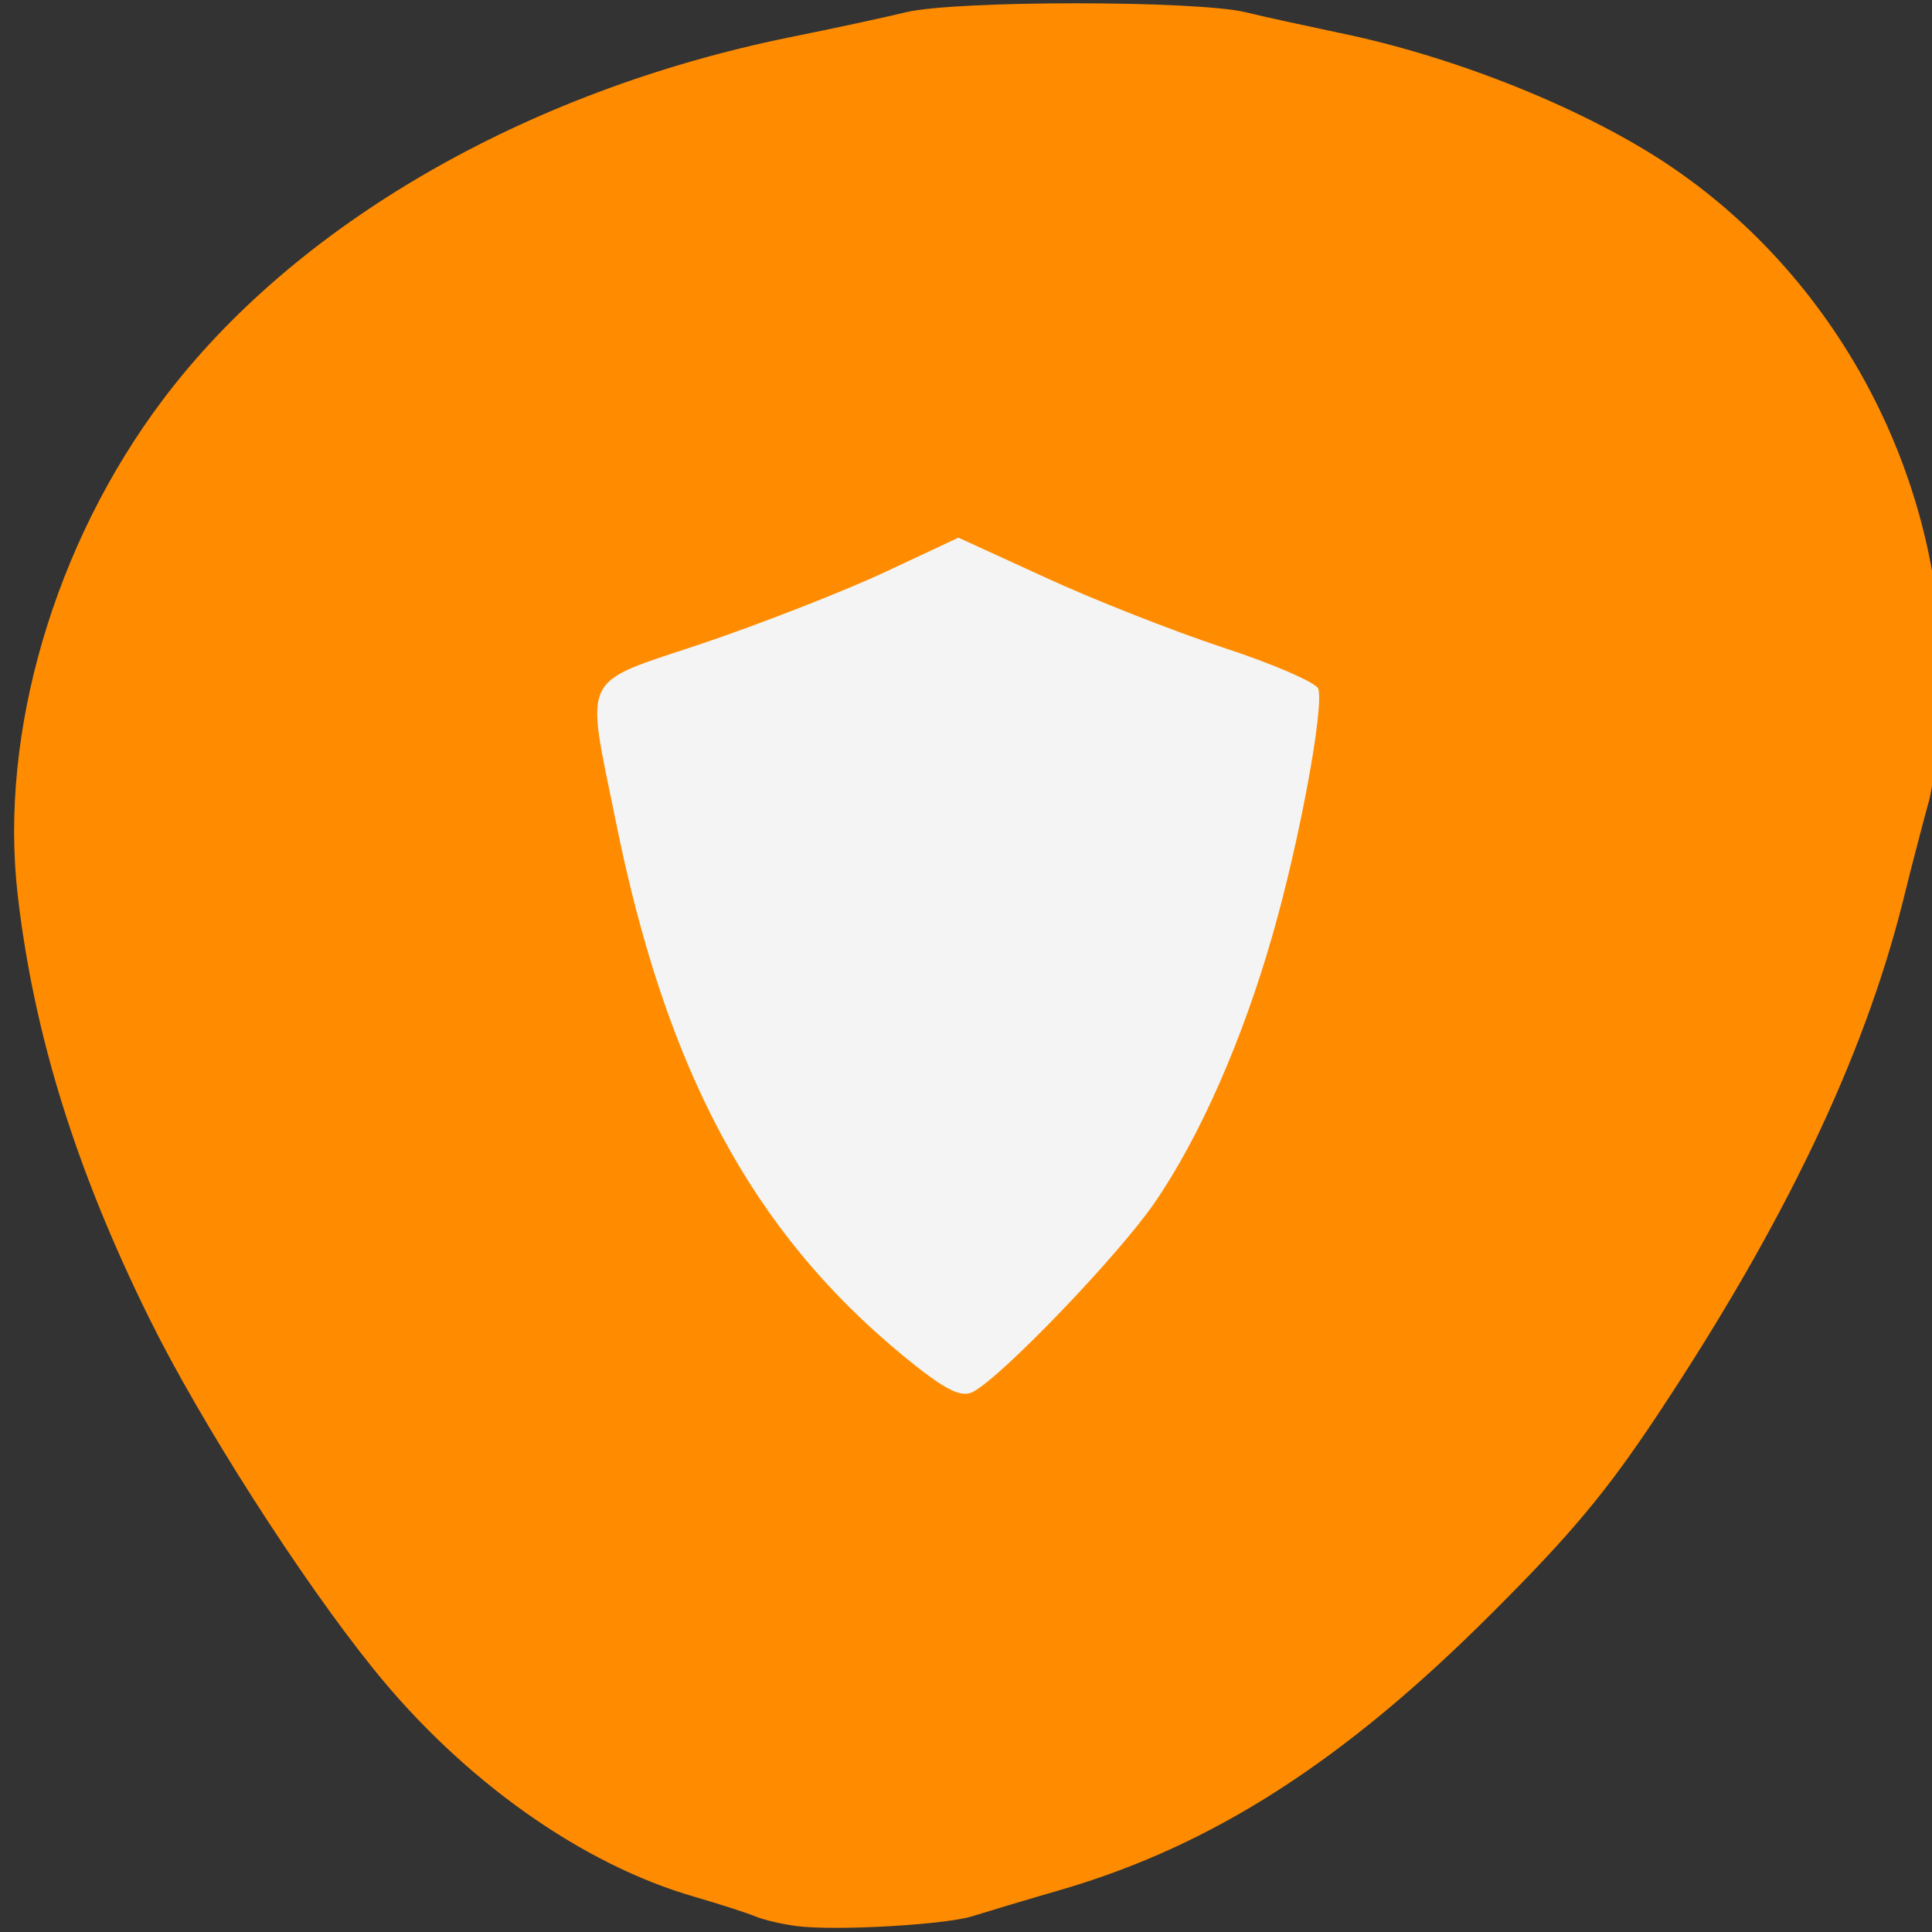 <svg xmlns="http://www.w3.org/2000/svg" viewBox="0 0 24 24"><rect x="0" y="0" width="24" height="24" fill="#333333" stroke="none"/><path d="m 9.895 23.926 c -0.18 -0.023 -0.414 -0.078 -0.516 -0.121 c -0.102 -0.043 -0.441 -0.152 -0.75 -0.242 c -1.398 -0.402 -2.871 -1.445 -3.984 -2.824 c -0.906 -1.121 -2.16 -3.082 -2.793 -4.367 c -0.914 -1.852 -1.434 -3.531 -1.633 -5.262 c -0.23 -2.01 0.461 -4.363 1.805 -6.145 c 1.637 -2.176 4.504 -3.832 7.777 -4.5 c 0.543 -0.109 1.195 -0.25 1.453 -0.313 c 0.617 -0.148 3.605 -0.148 4.219 0 c 0.258 0.063 0.785 0.176 1.172 0.258 c 1.449 0.297 3.082 0.957 4.125 1.668 c 2.211 1.504 3.516 4.172 3.328 6.813 c -0.031 0.438 -0.094 0.922 -0.141 1.078 c -0.043 0.156 -0.195 0.723 -0.328 1.266 c -0.488 1.922 -1.465 3.969 -3.03 6.328 c -0.637 0.961 -1.074 1.488 -2.078 2.488 c -1.82 1.82 -3.441 2.863 -5.305 3.414 c -0.461 0.133 -0.977 0.289 -1.141 0.34 c -0.34 0.105 -1.691 0.184 -2.184 0.121" fill="#ff8c00"/><path d="m 11.203 16.828 c -1.863 -1.539 -2.93 -3.531 -3.555 -6.633 c -0.375 -1.852 -0.457 -1.688 1.082 -2.203 c 0.727 -0.246 1.738 -0.641 2.25 -0.879 l 0.926 -0.434 l 1.074 0.492 c 0.59 0.273 1.582 0.664 2.207 0.871 c 0.625 0.203 1.16 0.438 1.188 0.512 c 0.078 0.215 -0.23 1.887 -0.563 3.047 c -0.375 1.316 -0.906 2.52 -1.469 3.34 c -0.449 0.652 -1.891 2.156 -2.254 2.348 c -0.152 0.082 -0.359 -0.027 -0.887 -0.461" fill="#f4f4f4" fill-rule="evenodd"/></svg>